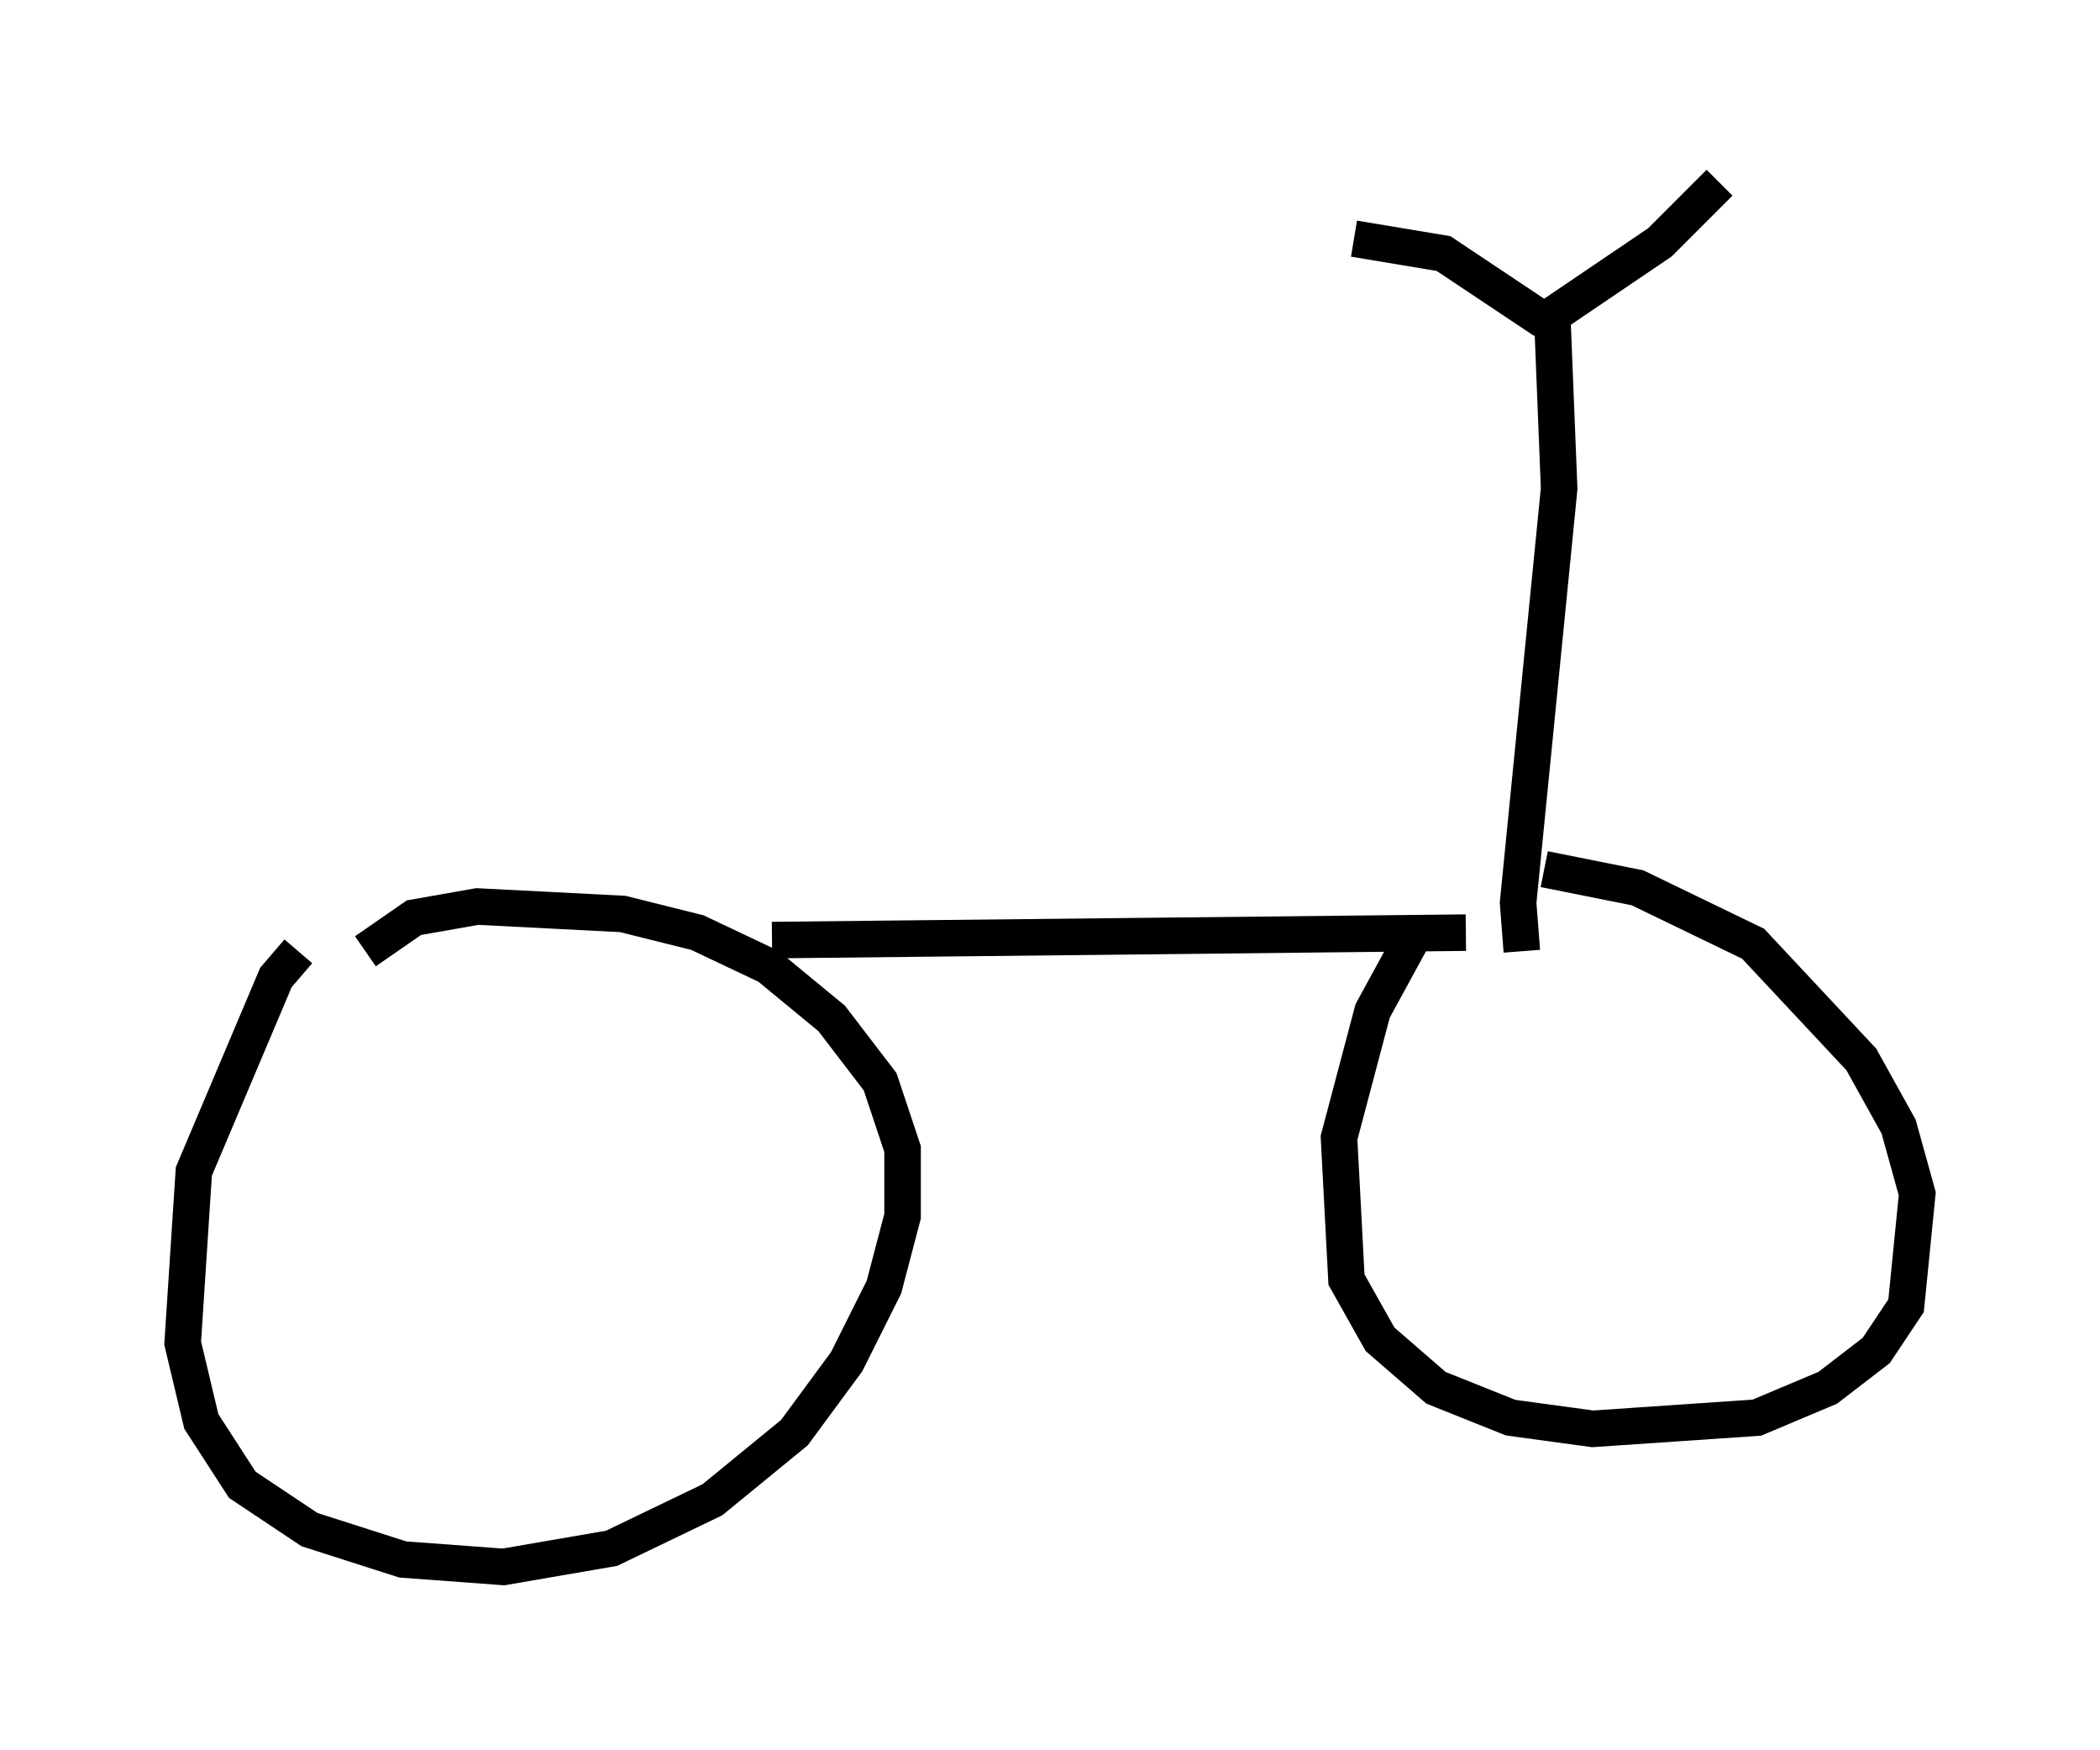 <?xml version="1.0" encoding="utf-8" ?>
<svg baseProfile="full" height="47.873" version="1.1" width="57.469" xmlns="http://www.w3.org/2000/svg" xmlns:ev="http://www.w3.org/2001/xml-events" xmlns:xlink="http://www.w3.org/1999/xlink"><defs /><rect fill="white" height="47.873" width="57.469" x="0" y="0" /><path d="M9.083, 26.234 m-0.919, -0.204 l-0.613, 0.715 -2.246, 5.308 l-0.306, 4.696 0.51, 2.144 l1.123, 1.735 1.838, 1.225 l2.552, 0.817 2.756, 0.204 l2.96, -0.51 2.756, -1.327 l2.246, -1.838 1.429, -1.94 l1.021, -2.042 0.51, -1.94 l0.0, -1.838 -0.613, -1.838 l-1.327, -1.735 -1.735, -1.429 l-1.94, -0.919 -2.042, -0.51 l-3.981, -0.204 -1.735, 0.306 l-1.327, 0.919 m11.127, -0.306 l18.988, -0.204 m-1.327, -0.102 l-1.225, 2.246 -0.919, 3.471 l0.204, 3.879 0.919, 1.633 l1.531, 1.327 2.042, 0.817 l2.246, 0.306 4.492, -0.306 l1.94, -0.817 1.327, -1.021 l0.817, -1.225 0.306, -3.063 l-0.51, -1.838 -1.021, -1.838 l-2.96, -3.165 -3.165, -1.531 l-2.552, -0.51 m-0.613, 2.246 l-0.102, -1.327 1.123, -11.331 l-0.204, -5.104 m-0.204, 0.51 l-2.756, -1.838 -2.45, -0.408 m5.206, 2.246 l3.165, -2.144 1.633, -1.633 " fill="none" stroke="black" stroke-width="1" /></svg>